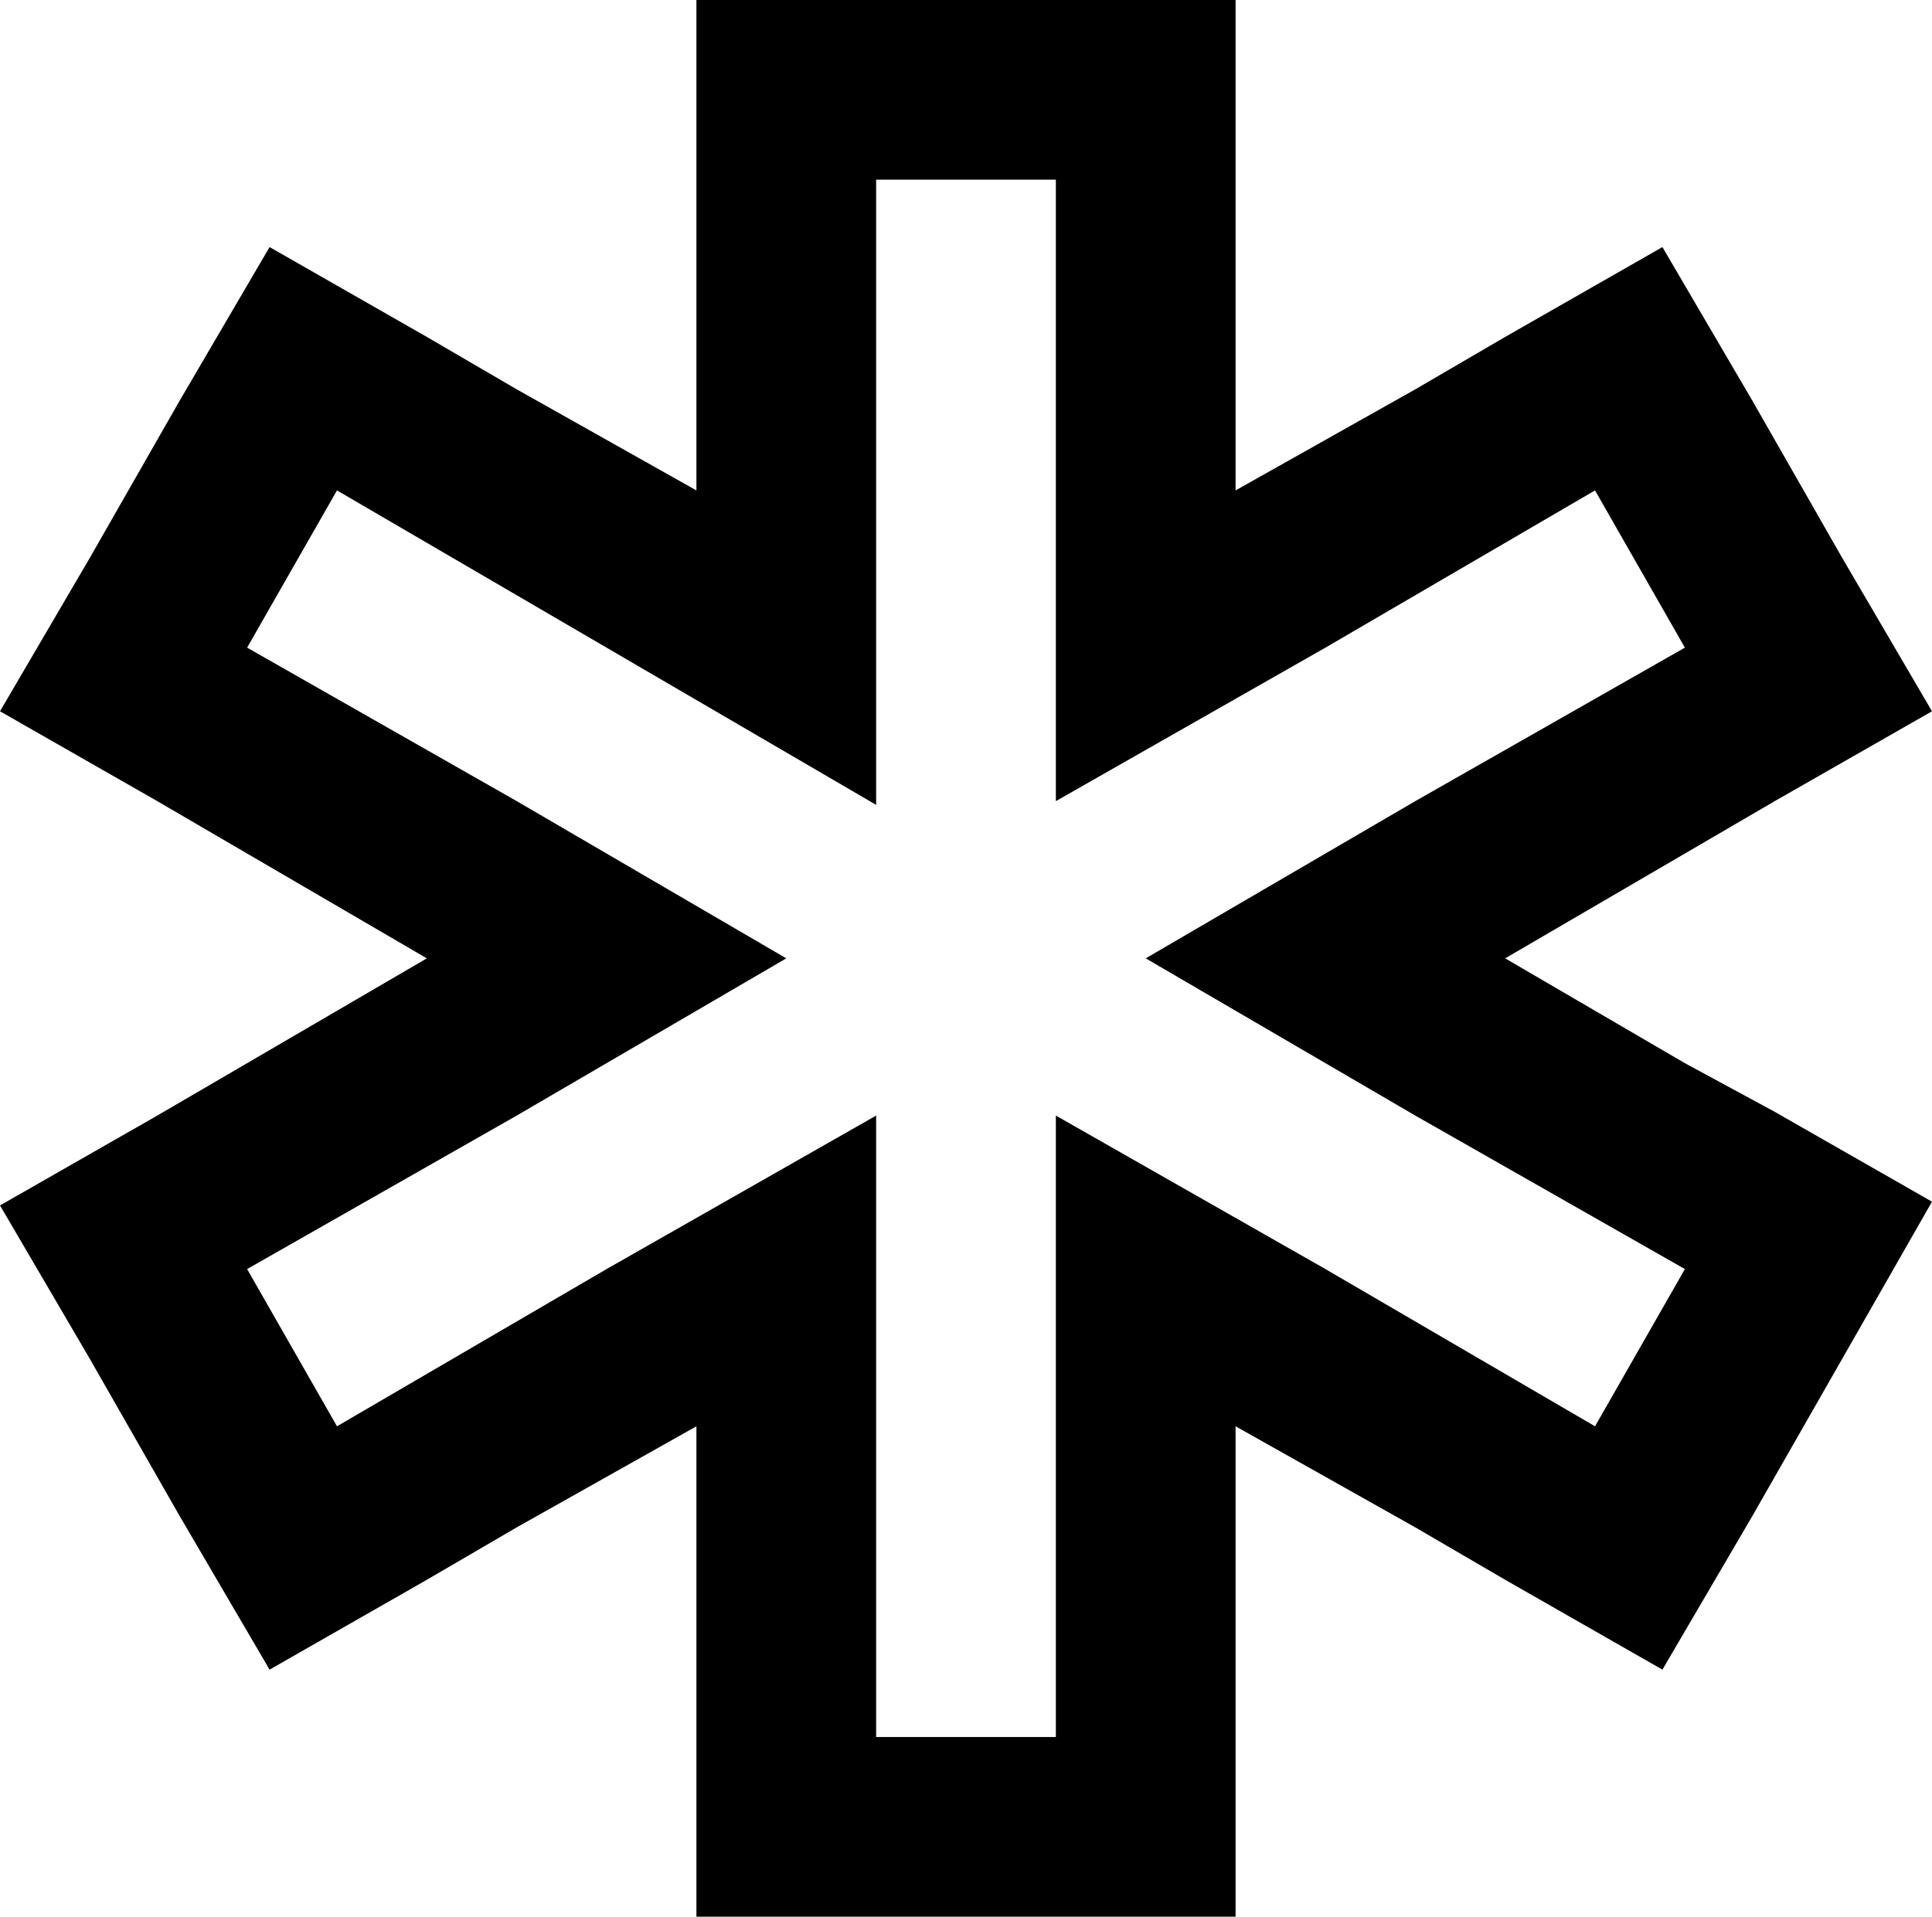<svg xmlns="http://www.w3.org/2000/svg" viewBox="0 0 516 512">
  <path d="M 330 76 L 330 48 L 330 76 L 330 48 L 330 0 L 330 0 L 282 0 L 186 0 L 186 48 L 186 48 L 186 76 L 186 76 L 186 131 L 186 131 L 138 104 L 138 104 L 114 90 L 114 90 L 72 66 L 72 66 L 48 107 L 48 107 L 24 149 L 24 149 L 0 190 L 0 190 L 42 214 L 42 214 L 66 228 L 66 228 L 114 256 L 114 256 L 66 284 L 66 284 L 42 298 L 42 298 L 0 322 L 0 322 L 24 363 L 24 363 L 48 405 L 48 405 L 72 446 L 72 446 L 114 422 L 114 422 L 138 408 L 138 408 L 186 381 L 186 381 L 186 436 L 186 436 L 186 464 L 186 464 L 186 512 L 186 512 L 234 512 L 330 512 L 330 464 L 330 464 L 330 436 L 330 436 L 330 381 L 330 381 L 378 408 L 378 408 L 402 422 L 402 422 L 444 446 L 444 446 L 468 405 L 468 405 L 492 363 L 492 363 L 516 321 L 516 321 L 474 297 L 474 297 L 450 284 L 450 284 L 402 256 L 402 256 L 450 228 L 450 228 L 474 214 L 474 214 L 516 190 L 516 190 L 492 149 L 492 149 L 468 107 L 468 107 L 444 66 L 444 66 L 402 90 L 402 90 L 378 104 L 378 104 L 330 131 L 330 131 L 330 76 L 330 76 Z M 426 131 L 450 173 L 426 131 L 450 173 L 378 214 L 378 214 L 306 256 L 306 256 L 378 298 L 378 298 L 450 339 L 450 339 L 426 381 L 426 381 L 354 339 L 354 339 L 282 298 L 282 298 L 282 381 L 282 381 L 282 464 L 282 464 L 234 464 L 234 464 L 234 381 L 234 381 L 234 298 L 234 298 L 162 339 L 162 339 L 90 381 L 90 381 L 66 339 L 66 339 L 138 298 L 138 298 L 210 256 L 210 256 L 138 214 L 138 214 L 66 173 L 66 173 L 90 131 L 90 131 L 162 173 L 162 173 L 234 215 L 234 215 L 234 131 L 234 131 L 234 48 L 234 48 L 282 48 L 282 48 L 282 131 L 282 131 L 282 214 L 282 214 L 354 173 L 354 173 L 426 131 L 426 131 Z" />
</svg>